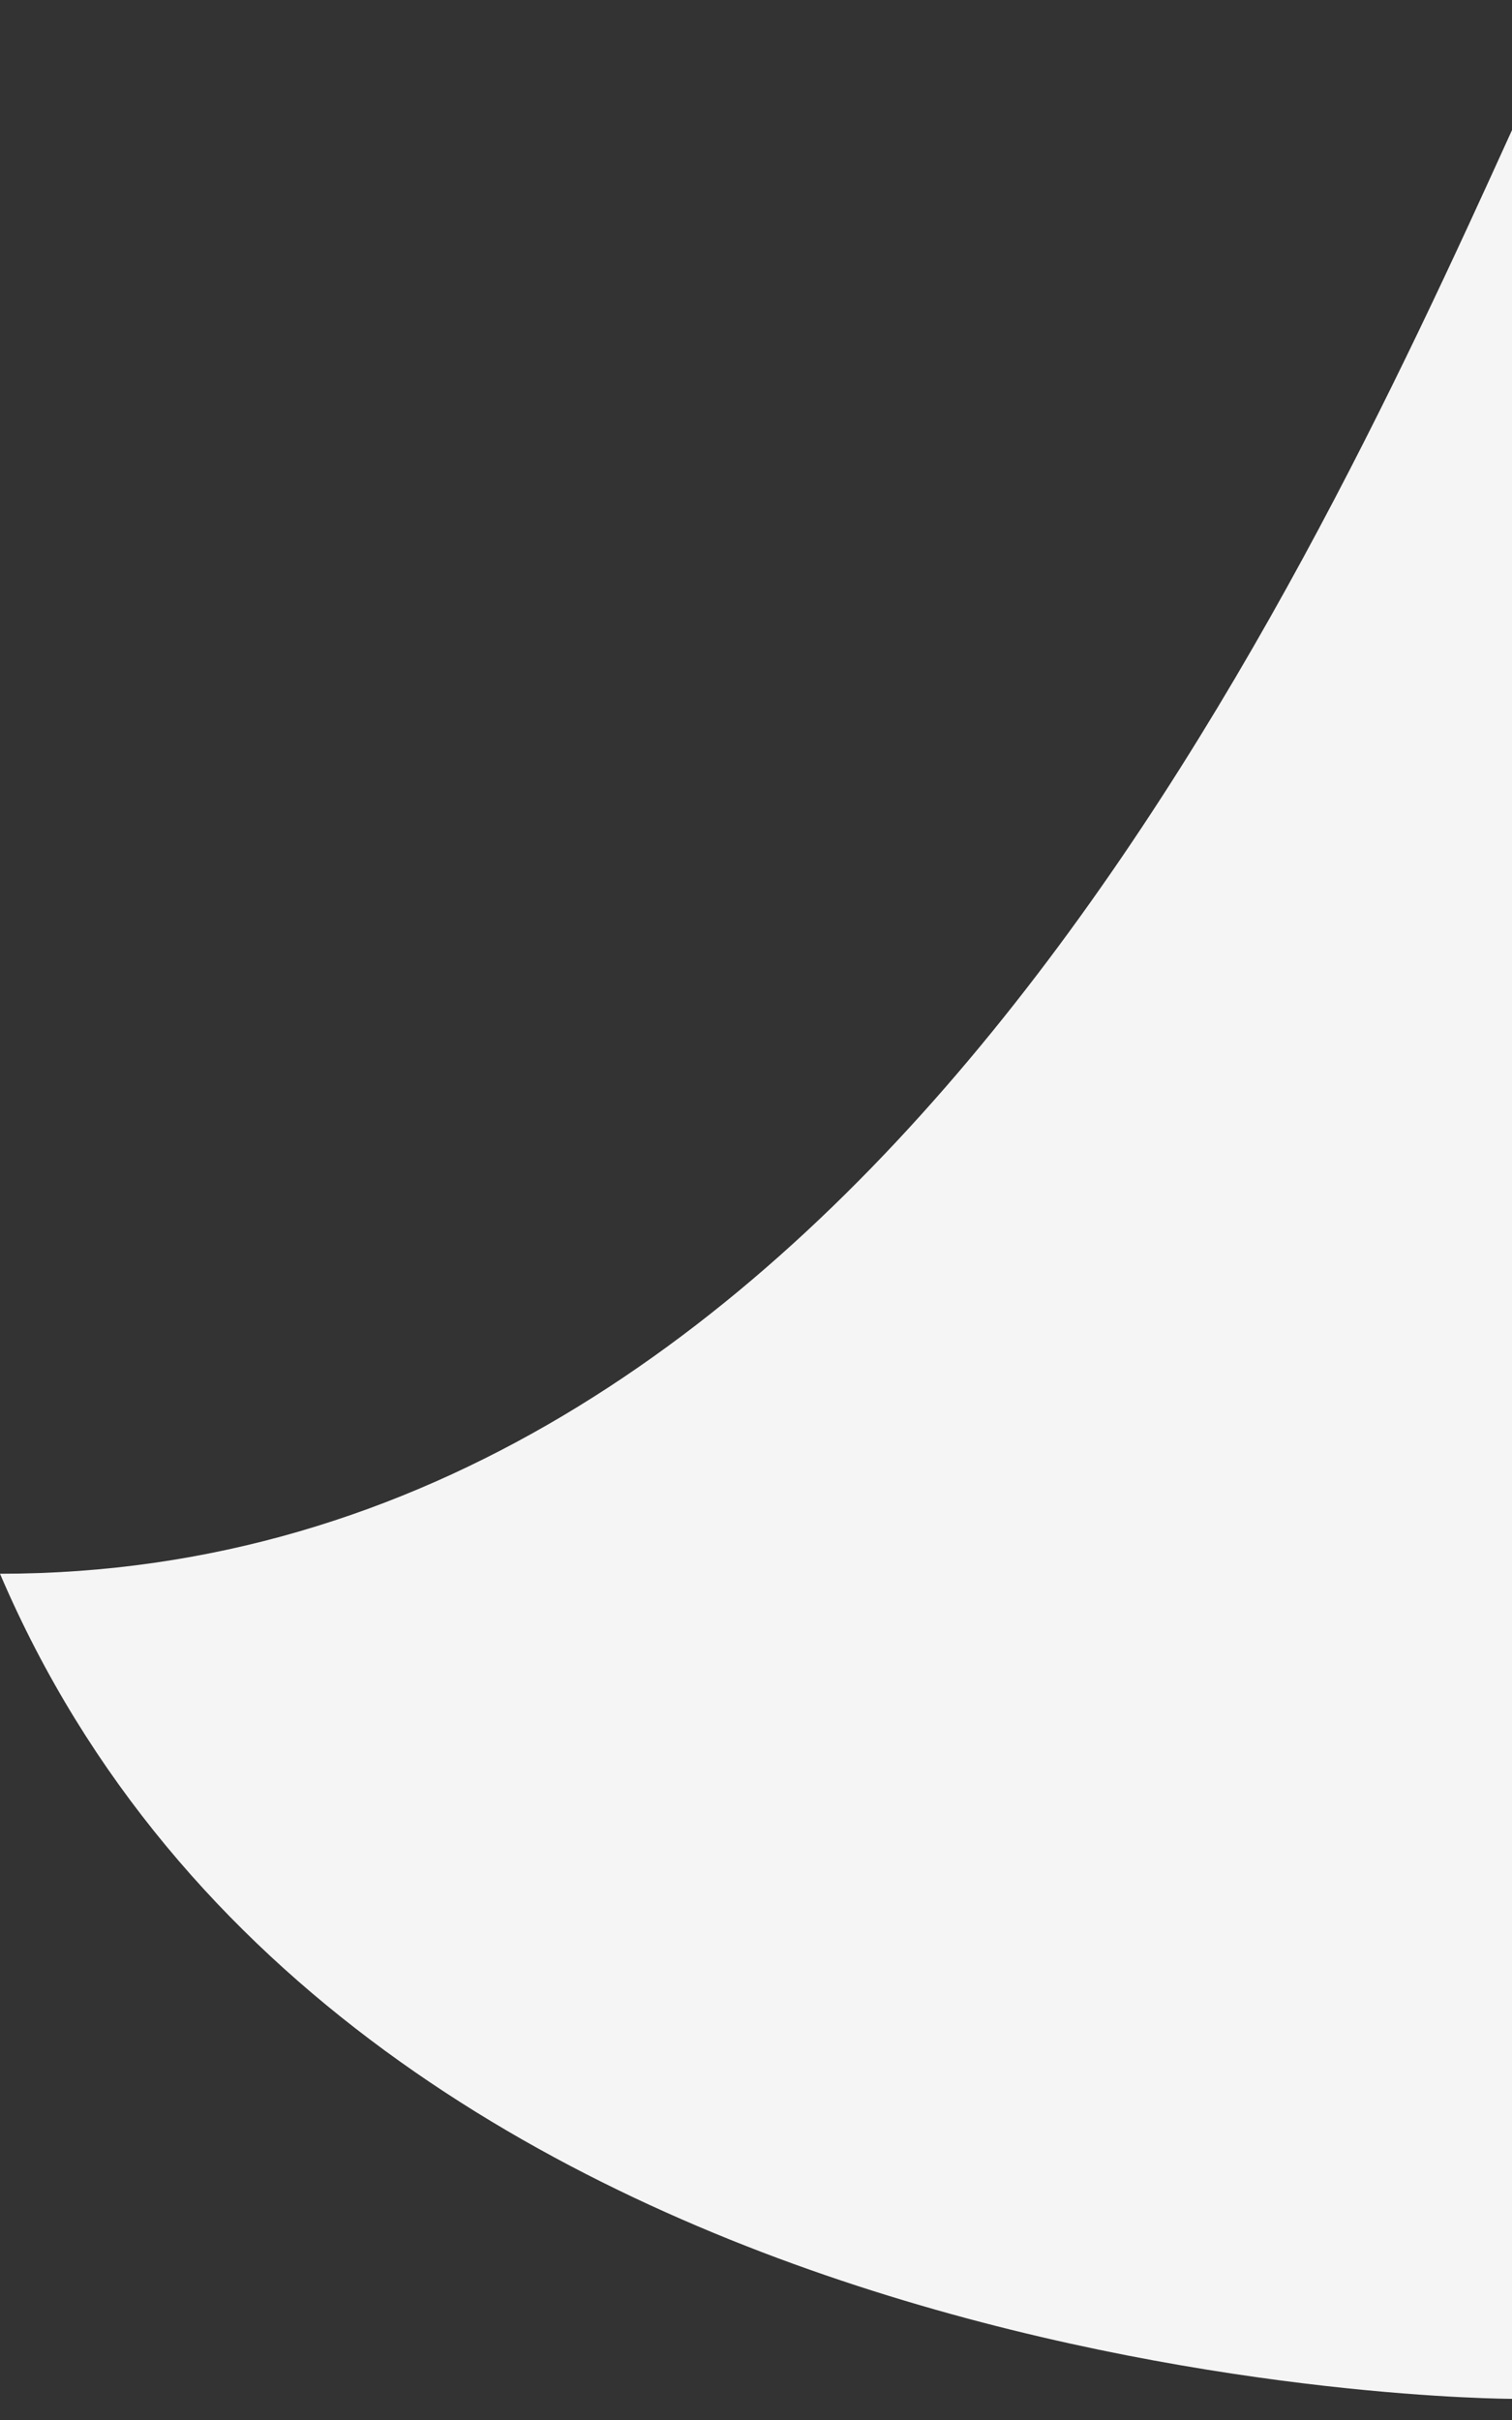 <svg width="10" height="16" viewBox="0 0 10 16" fill="none" xmlns="http://www.w3.org/2000/svg">
<rect x="0" y="0" width="10" height="16" fill="#333333" stroke="none"/>
<g clip-path="url(#clip0_977_12993)">
<path d="M0 10.405C5.6 10.405 8.556 4.041 10 0.86L10 15.86C10 15.86 2.333 15.86 0 10.405Z" fill="white" fill-opacity="0.95"/>
</g>
<defs>
<clipPath id="clip0_977_12993">
<rect width="10" height="15" fill="white" transform="translate(0 0.86)"/>
</clipPath>
</defs>
</svg>
